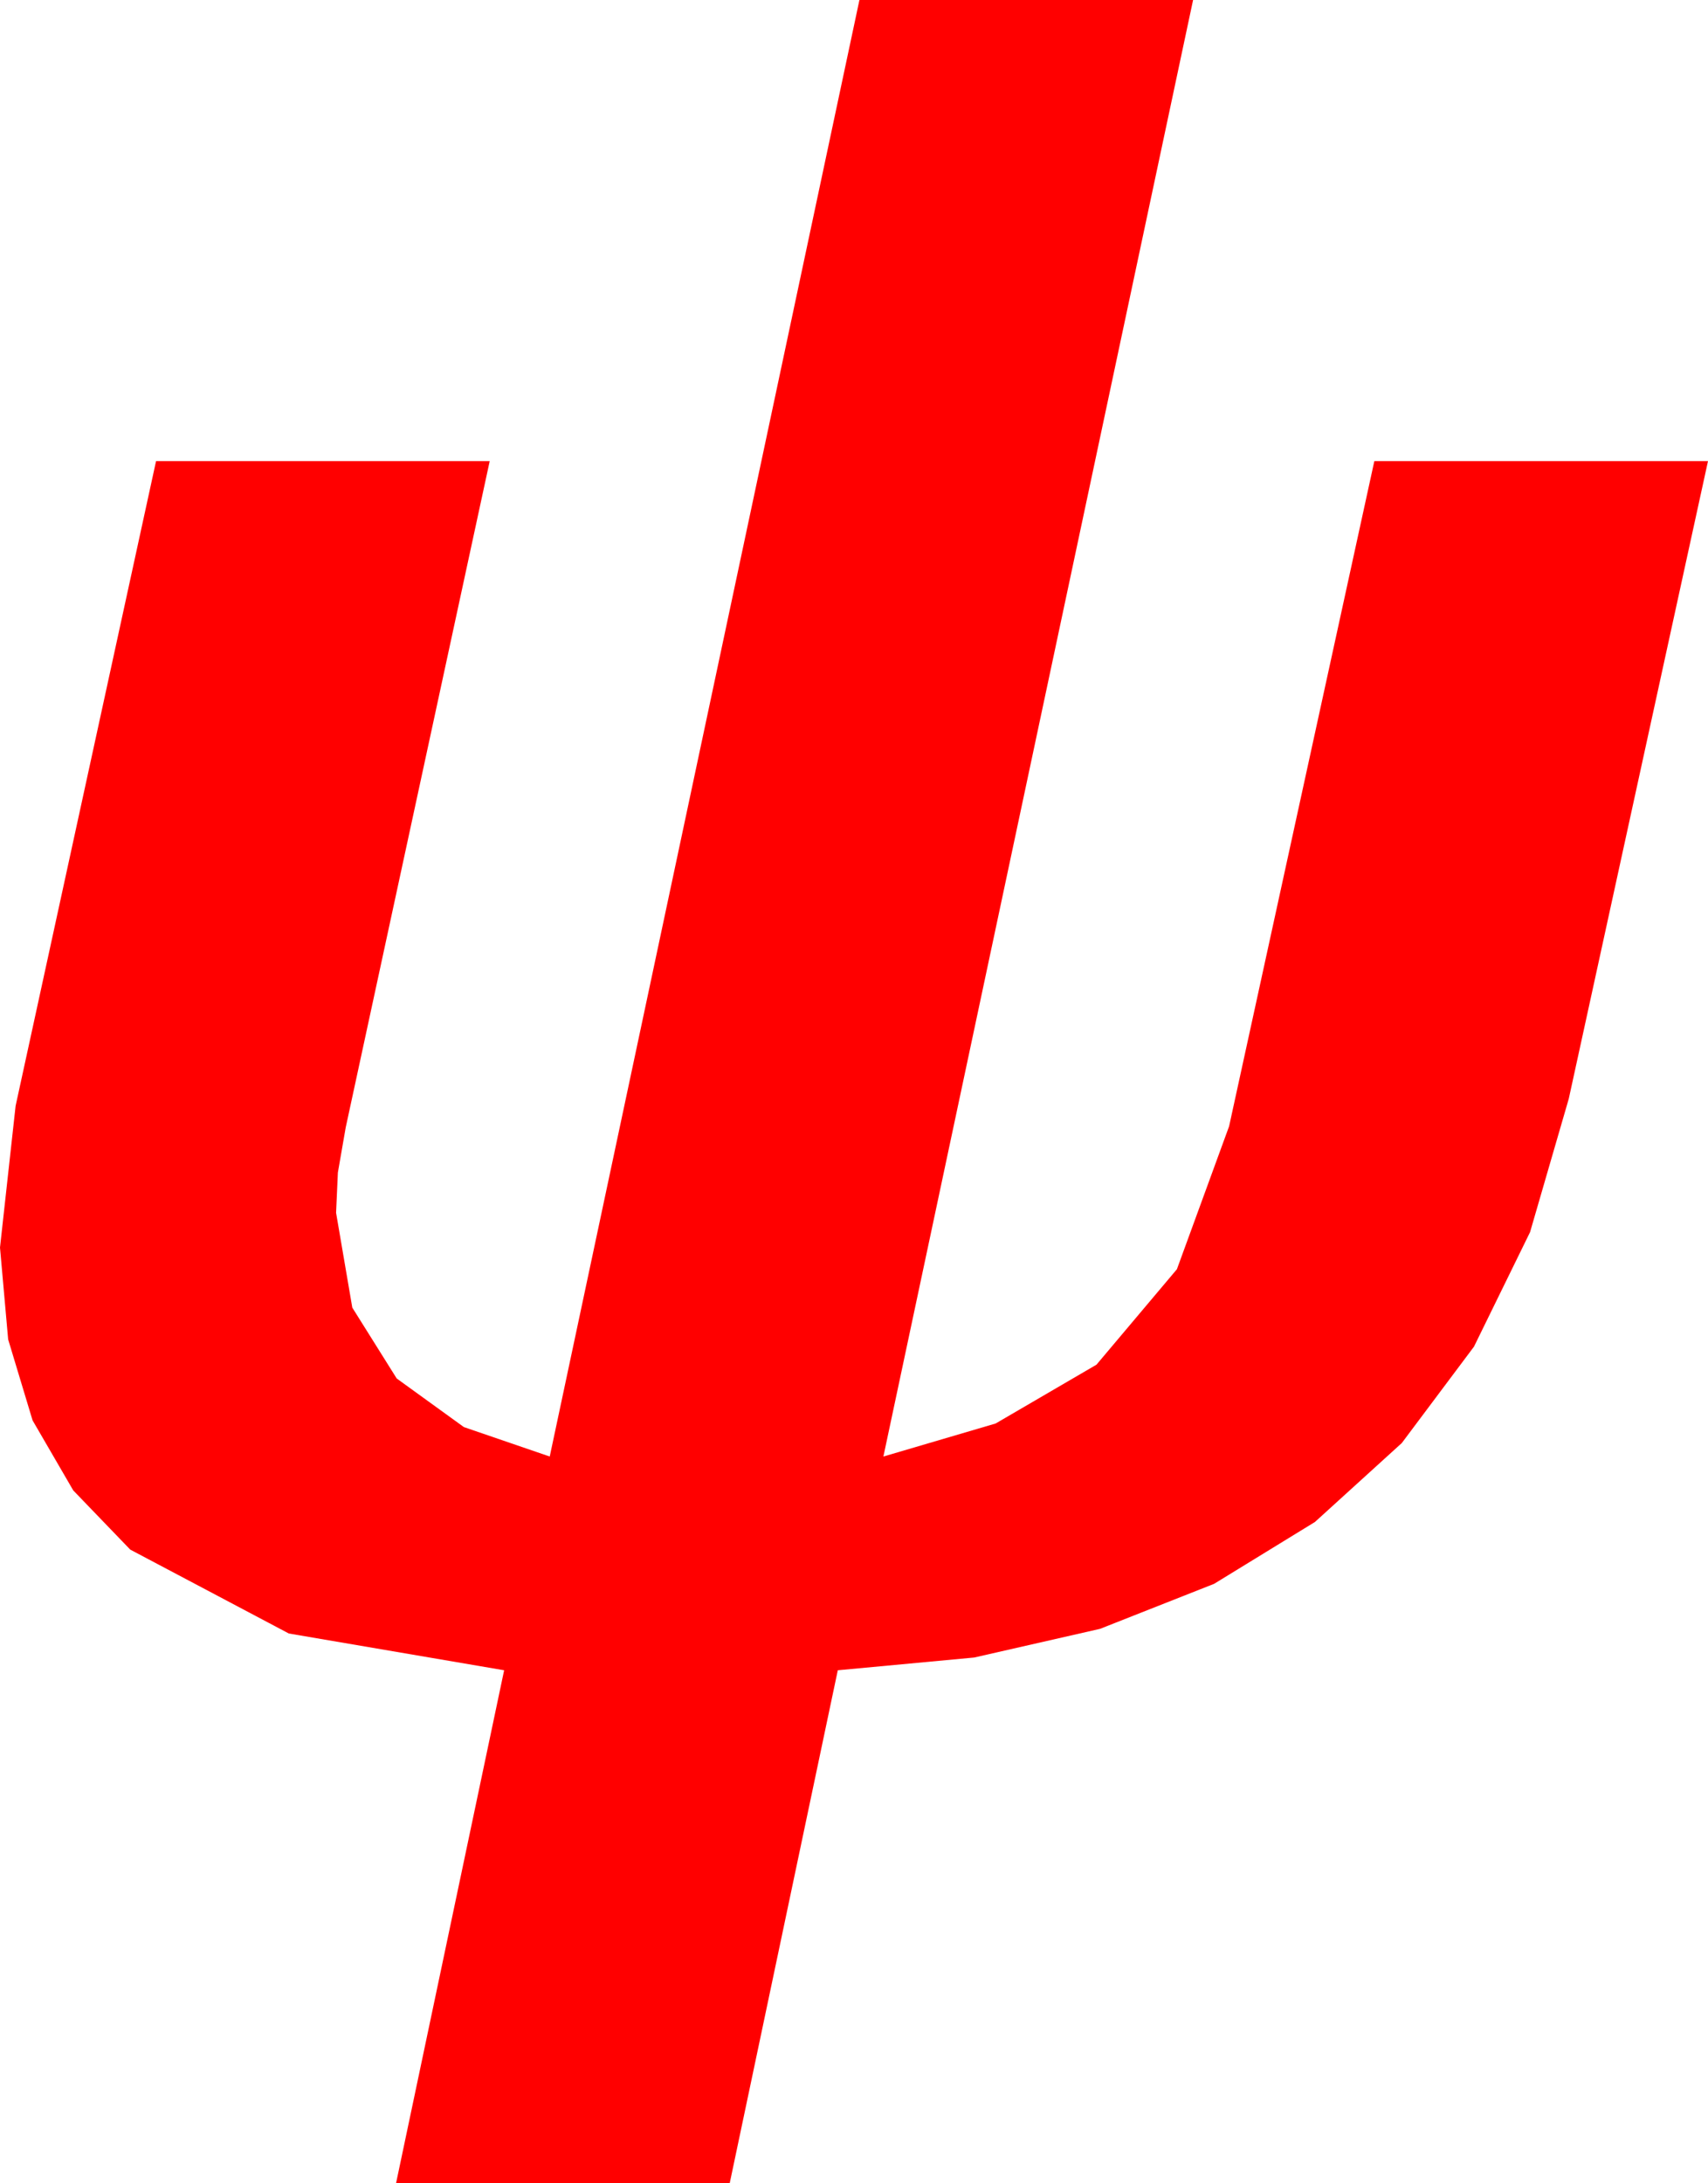 <?xml version="1.0" encoding="utf-8"?>
<!DOCTYPE svg PUBLIC "-//W3C//DTD SVG 1.1//EN" "http://www.w3.org/Graphics/SVG/1.1/DTD/svg11.dtd">
<svg width="41.689" height="53.262" xmlns="http://www.w3.org/2000/svg" xmlns:xlink="http://www.w3.org/1999/xlink" xmlns:xml="http://www.w3.org/XML/1998/namespace" version="1.1">
  <g>
    <g>
      <path style="fill:#FF0000;fill-opacity:1" d="M20.977,0L29.121,0 21.562,35.537 24.302,34.731 26.763,33.296 28.726,30.967 30,27.48 33.545,11.25 41.689,11.25 38.291,26.807 37.346,30.062 35.977,32.856 34.215,35.208 32.095,37.134 29.634,38.643 26.851,39.741 23.778,40.441 20.449,40.752 17.812,53.262 9.668,53.262 12.305,40.752 7.05,39.855 3.179,37.808 1.788,36.364 0.795,34.655 0.199,32.68 0,30.439 0.381,26.982 3.809,11.25 11.953,11.25 8.438,27.51 8.247,28.608 8.203,29.59 8.599,31.904 9.683,33.633 11.323,34.819 13.418,35.537 20.977,0z" />
    </g>
  </g>
</svg>